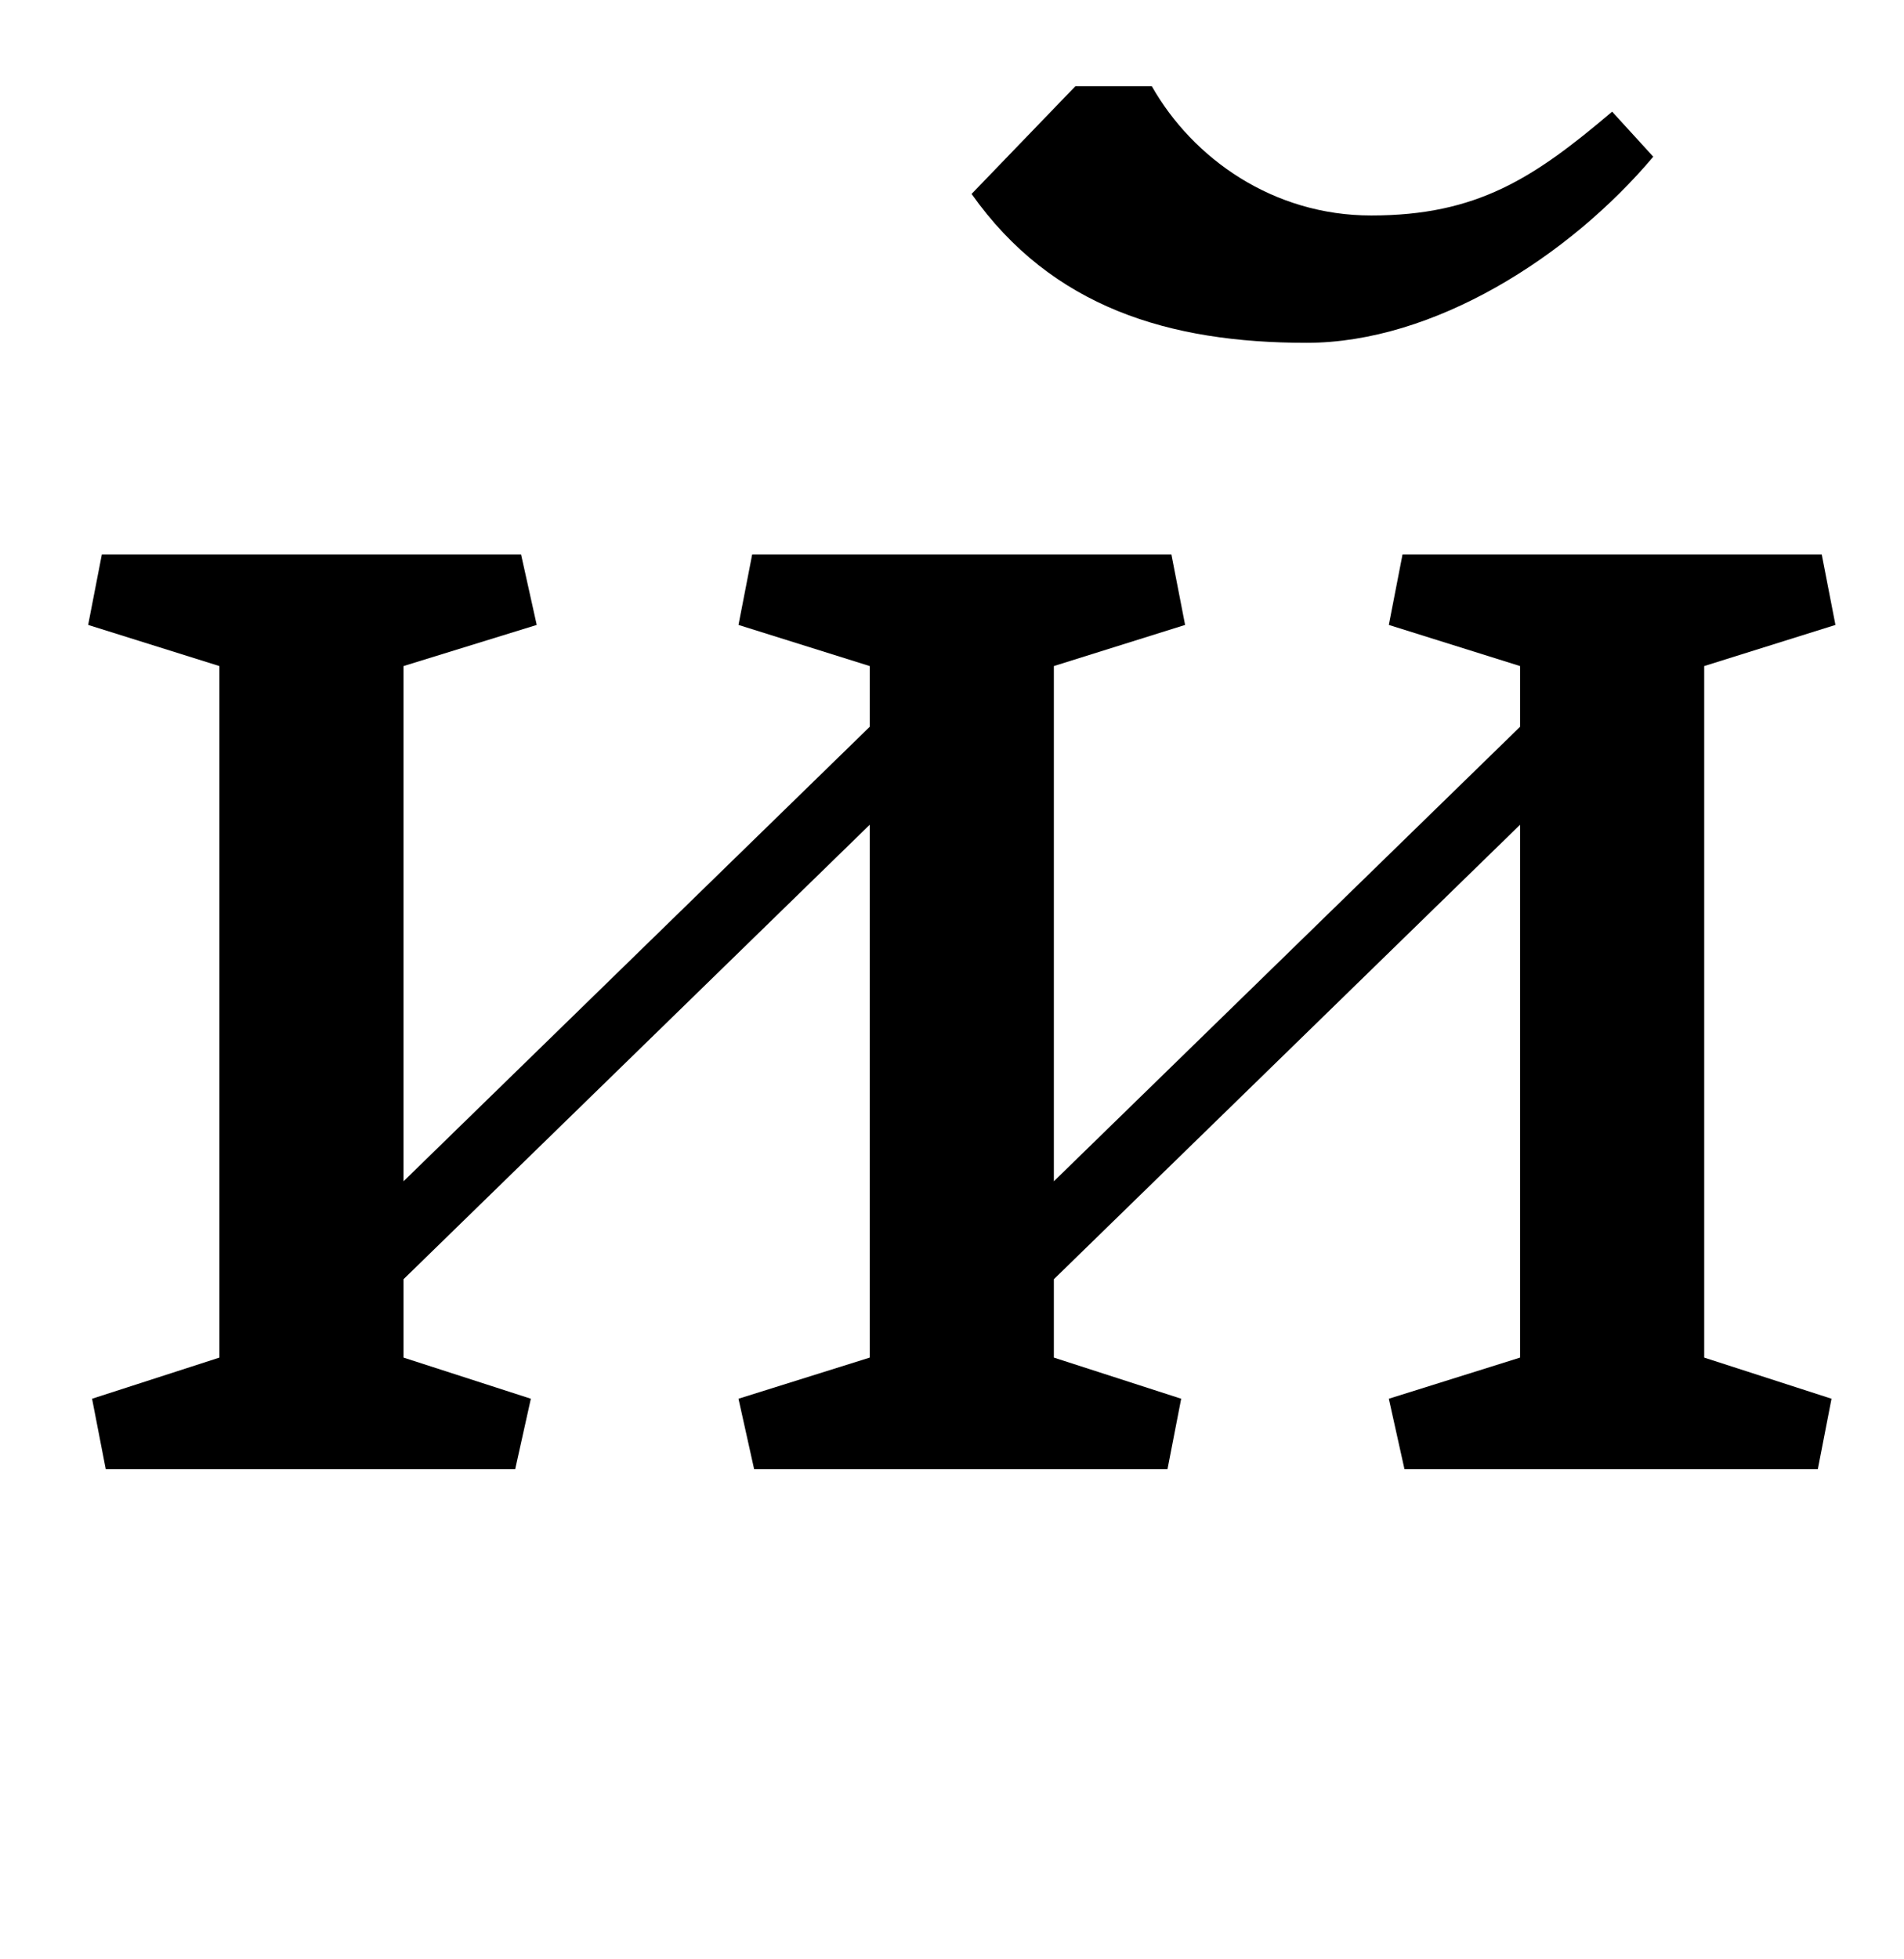 <?xml version="1.0" standalone="no"?>
<!DOCTYPE svg PUBLIC "-//W3C//DTD SVG 1.1//EN" "http://www.w3.org/Graphics/SVG/1.1/DTD/svg11.dtd" >
<svg xmlns="http://www.w3.org/2000/svg" xmlns:xlink="http://www.w3.org/1999/xlink" version="1.1" viewBox="-10 0 972 1000">
  <g transform="matrix(1 0 0 -1 0 750)">
   <path fill="currentColor"
d="M196 97v-40l65 -21l-8 -36h-209l-7 36l65 21v353l-67 21l7 36h214l8 -36l-68 -21v-263l238 232v31l-67 21l7 36h214l7 -36l-67 -21v-263l238 232v31l-67 21l7 36h214l7 -36l-67 -21v-353l65 -21l-7 -36h-211l-8 36l67 21v272l-238 -232v-40l65 -21l-7 -36h-211l-8 36
l67 21v272zM813 693l21 -23c-43 -51 -112 -95 -177 -95c-70 0 -130 18 -171 76l53 55h39c21 -37 62 -66 112 -66c54 0 83 19 123 53z" />
  </g>

</svg>
